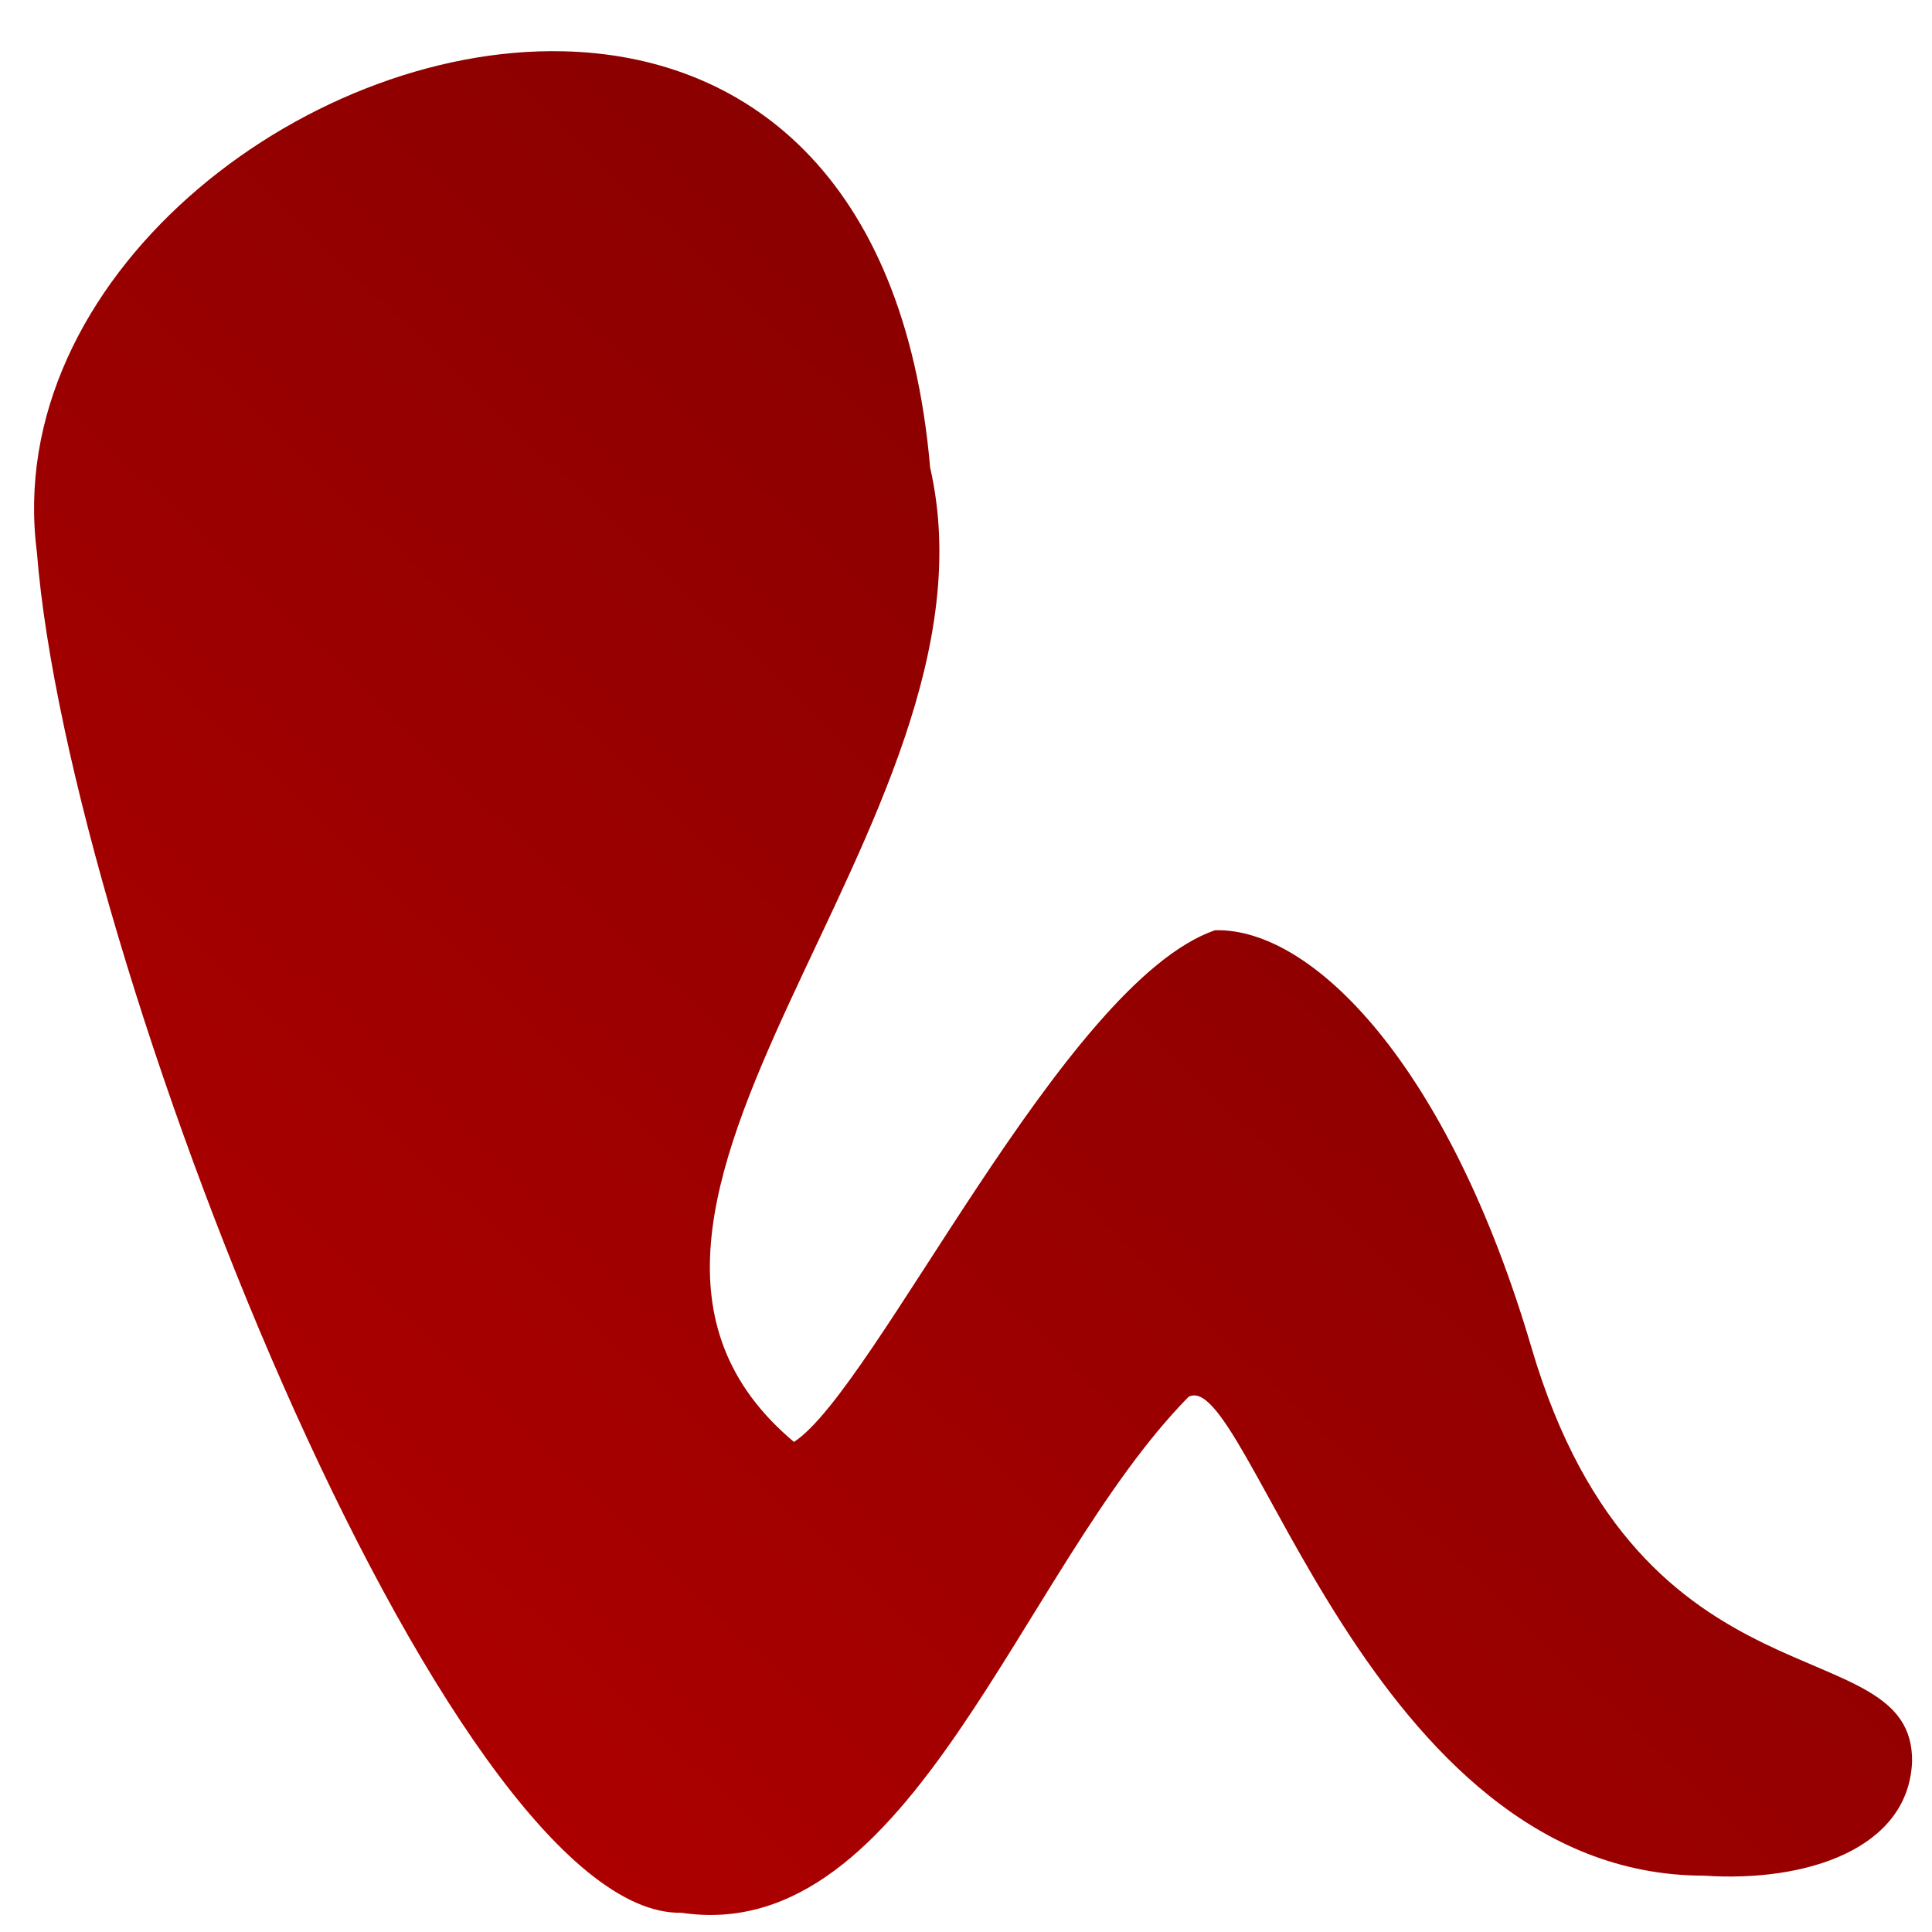 <svg xmlns="http://www.w3.org/2000/svg" xmlns:xlink="http://www.w3.org/1999/xlink" width="64" height="64" viewBox="0 0 64 64" version="1.1"><defs><linearGradient id="linear0" gradientUnits="userSpaceOnUse" x1="0" y1="128" x2="128" y2="0" gradientTransform="matrix(0.64,0,0,0.611,-8.711,-6.522)"><stop offset="0" style="stop-color:#bf0000;stop-opacity:1;"/><stop offset="1" style="stop-color:#6e0000;stop-opacity:1;"/></linearGradient></defs><g id="surface1"><path style=" stroke:none;fill-rule:nonzero;fill:url(#linear0);" d="M 18.664 1.699 C 9.973 1.492 0.051 9.262 1.223 18.297 C 2.27 31.688 14.836 63.512 22.574 63.363 C 30.207 64.5 33.766 51.977 39.367 46.277 C 41.316 45.164 45.297 62.133 56.441 62.133 C 59.828 62.363 63.227 61.25 63.34 58.352 C 63.395 53.836 54.367 56.984 50.734 44.648 C 47.973 35.262 43.465 30.723 40.246 30.816 C 35.23 32.551 28.977 46.035 26.301 47.766 C 17.211 40.133 33.512 27.289 30.812 15.488 C 29.965 5.719 24.605 1.836 18.664 1.699 Z M 18.664 1.699 "/></g></svg>
